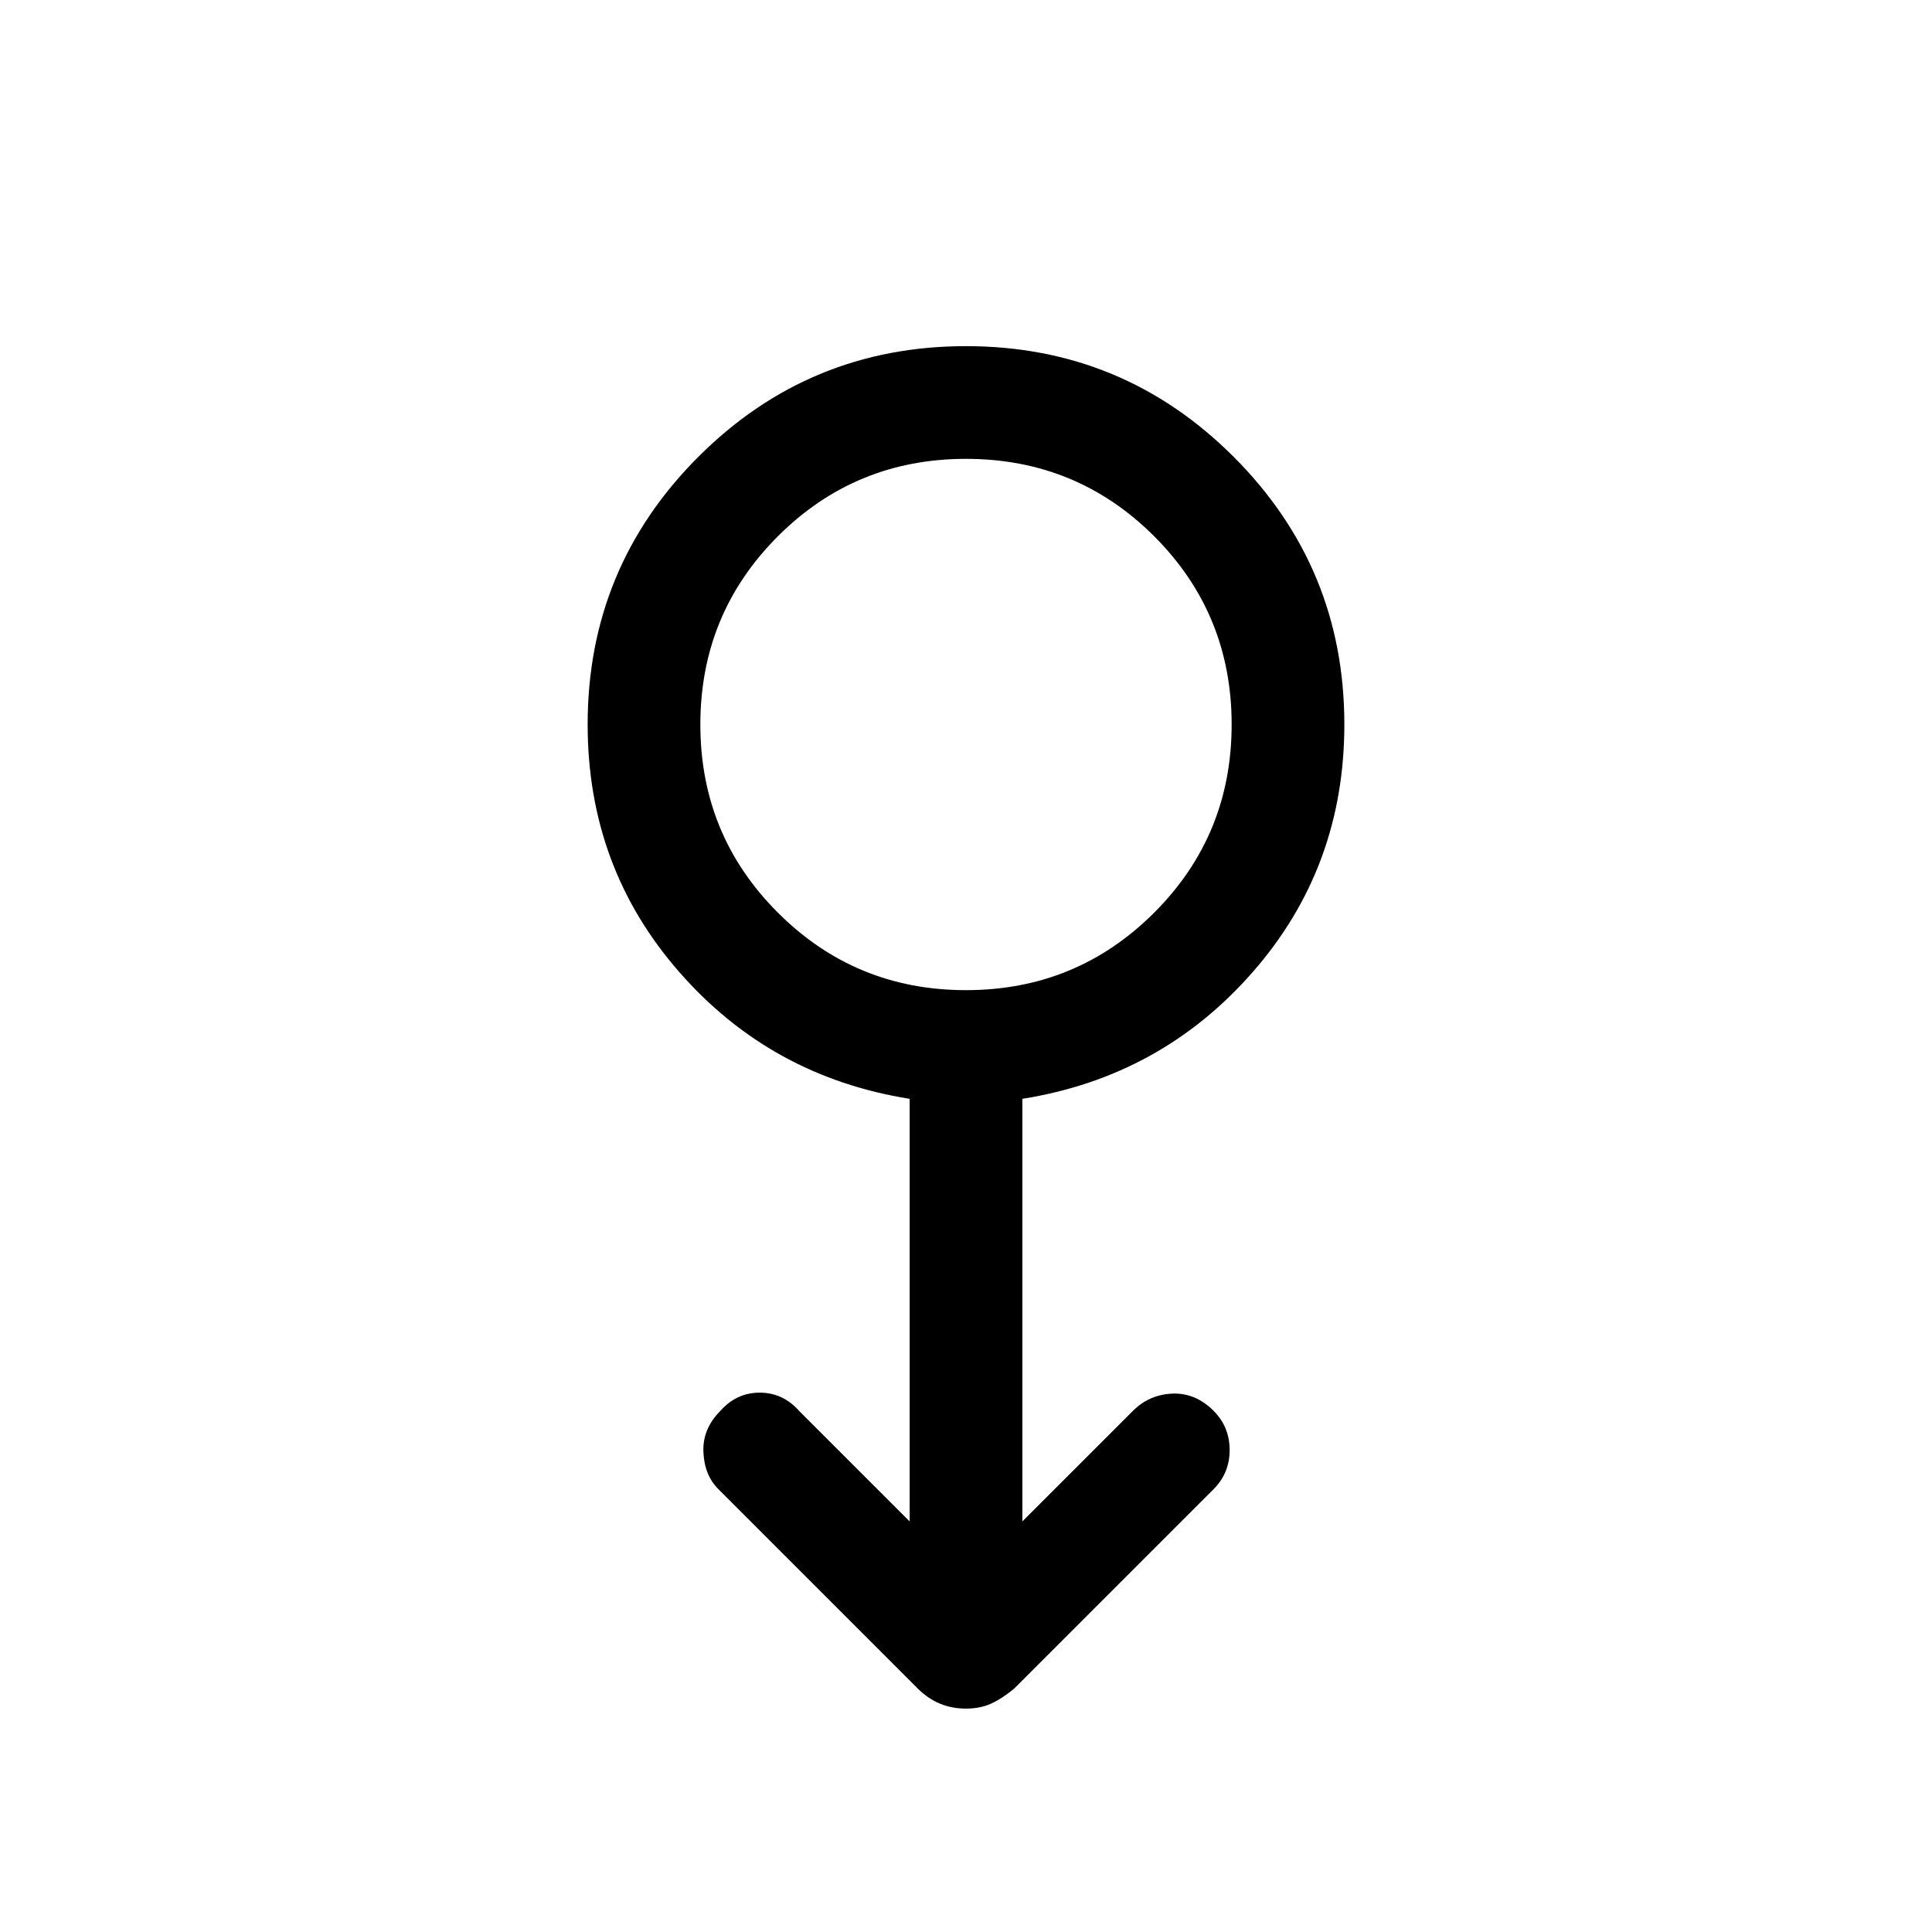 <svg xmlns="http://www.w3.org/2000/svg" height="24" width="24"><path d="M12 21.225q-.175 0-.325-.062-.15-.063-.275-.188L8.925 18.5q-.175-.175-.187-.462-.013-.288.212-.513.2-.225.488-.225.287 0 .487.225L11.3 18.9v-5.25q-1.725-.275-2.862-1.575Q7.3 10.775 7.3 9q0-1.95 1.375-3.325Q10.05 4.3 12 4.3q1.95 0 3.325 1.375Q16.7 7.05 16.7 9q0 1.775-1.138 3.075-1.137 1.3-2.862 1.575v5.25l1.375-1.375q.2-.2.487-.213.288-.012.513.213.2.2.2.488 0 .287-.2.487L12.6 20.975q-.15.125-.288.188-.137.062-.312.062Zm0-8.925q1.375 0 2.338-.963.962-.962.962-2.337 0-1.375-.962-2.338Q13.375 5.7 12 5.7t-2.337.962Q8.7 7.625 8.7 9t.963 2.337q.962.963 2.337.963ZM12 9Z"/></svg>